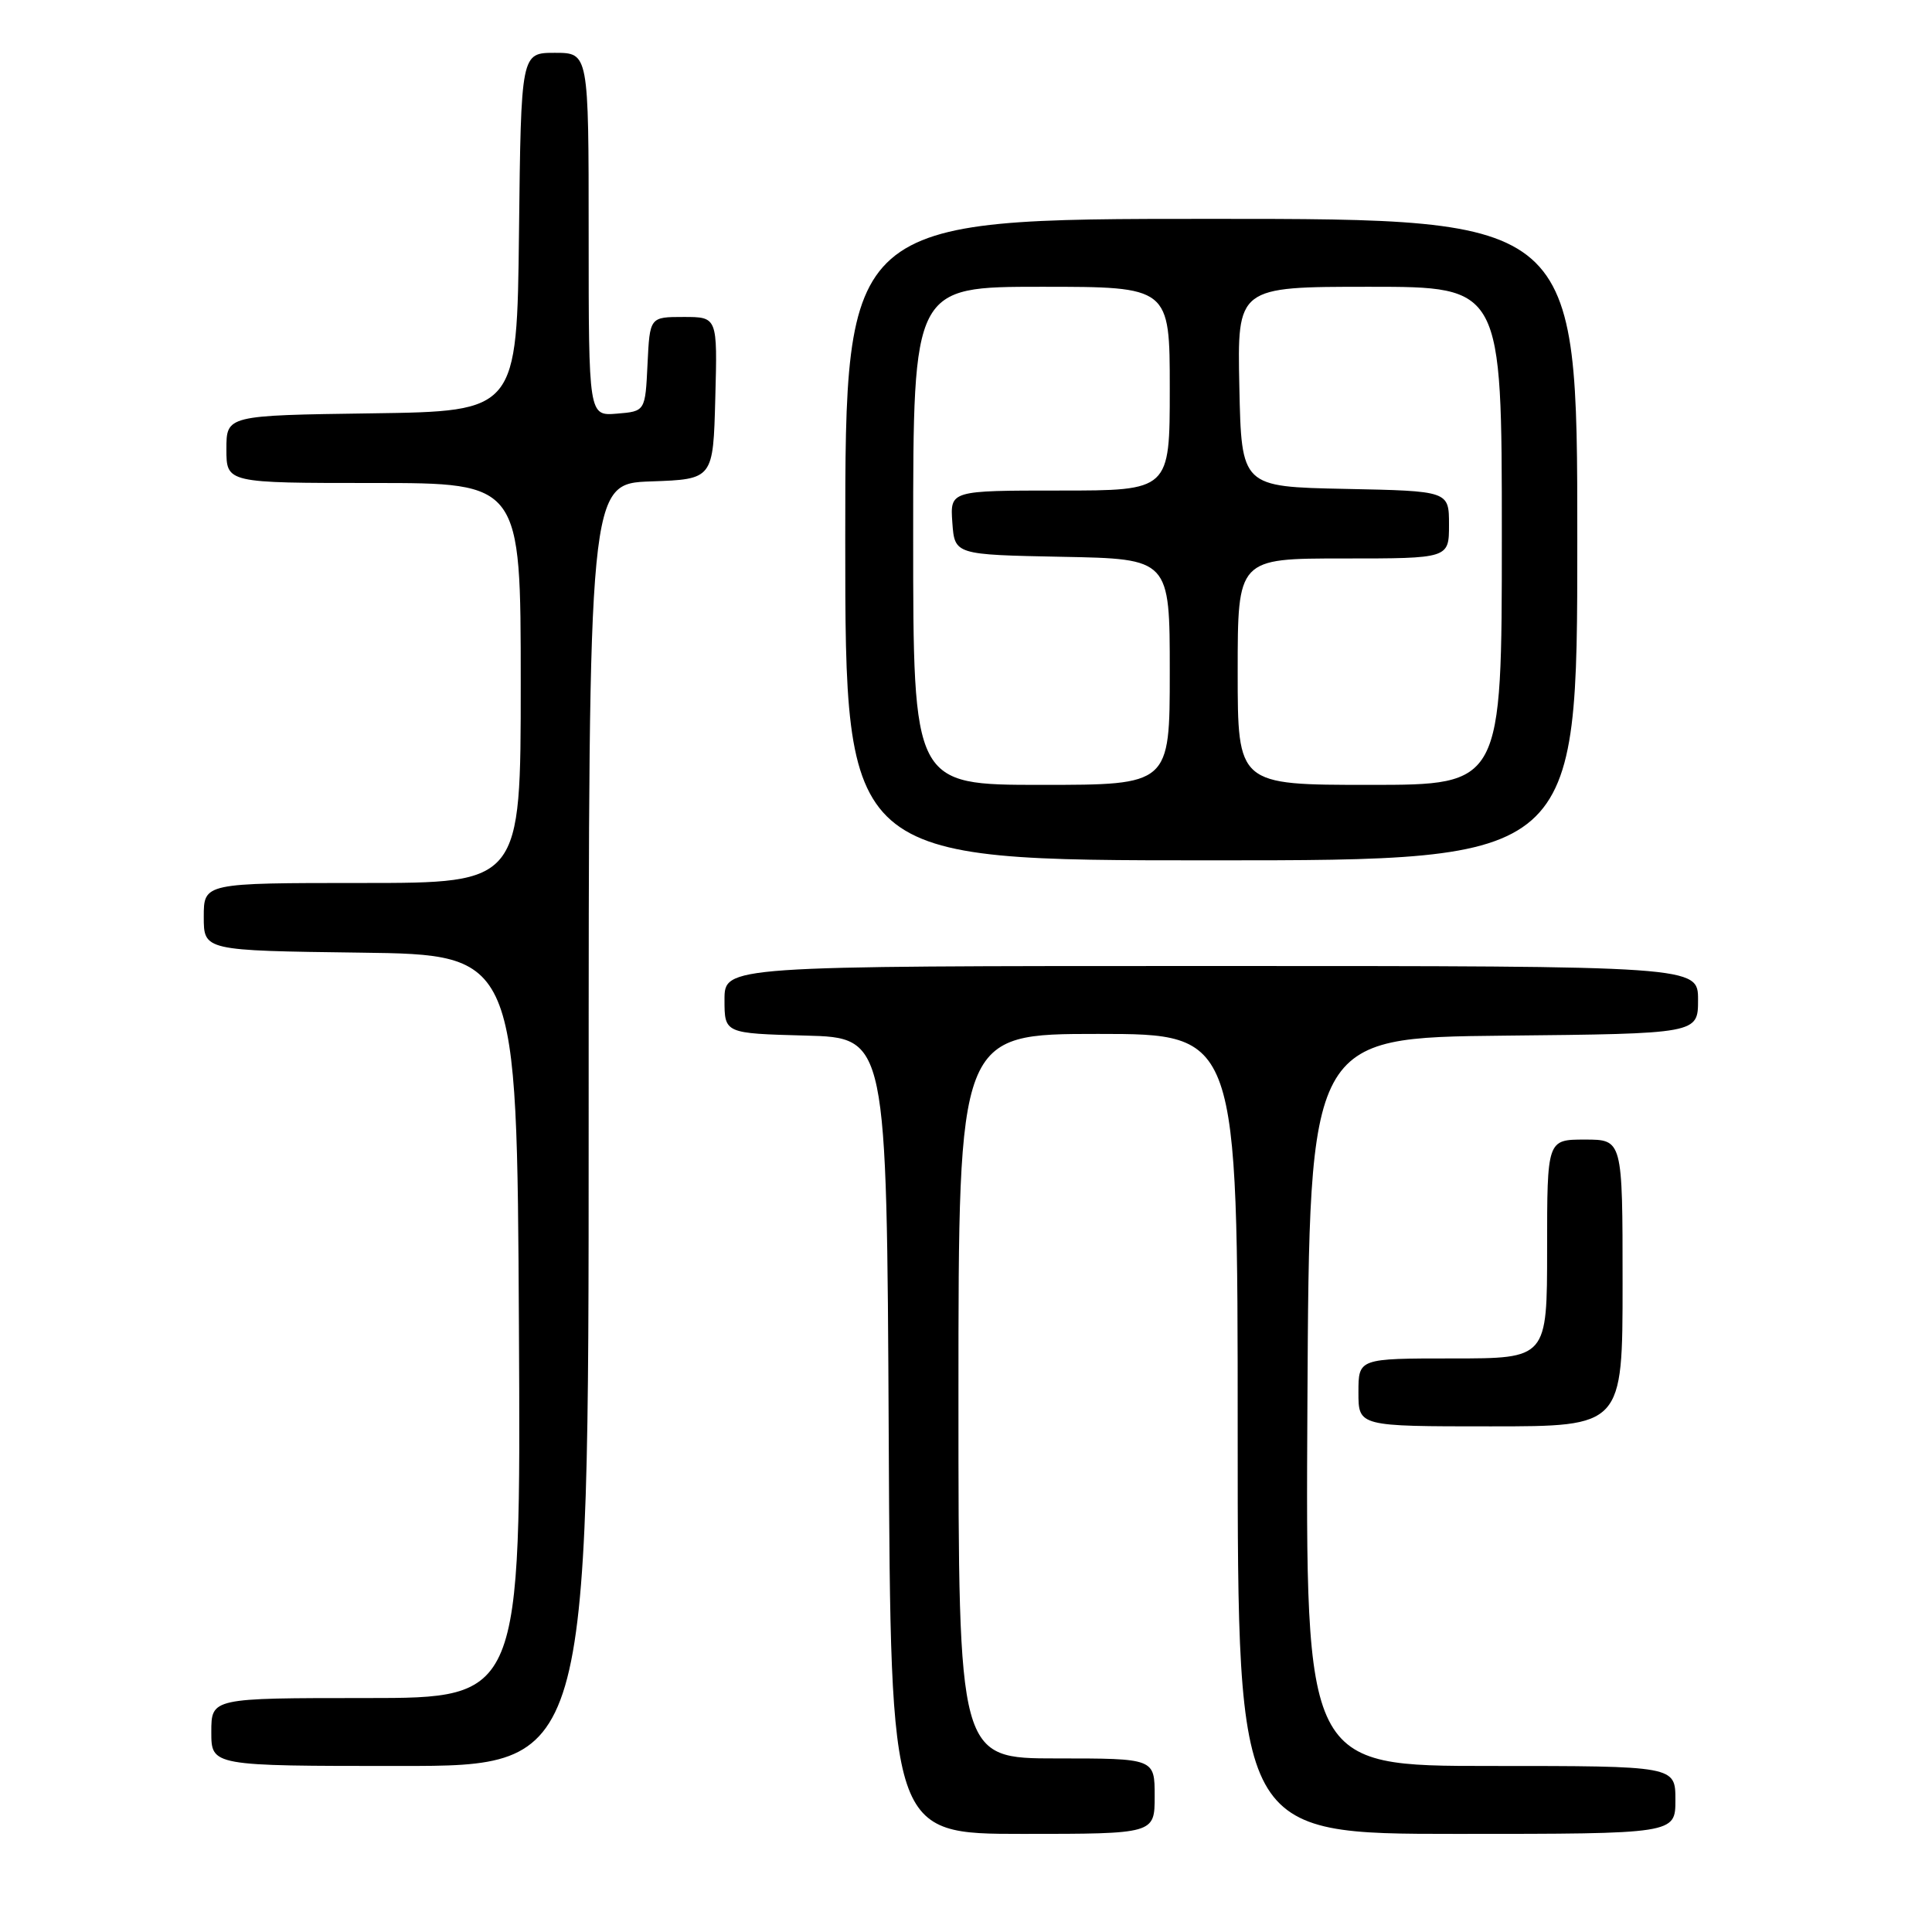 <?xml version="1.0" encoding="UTF-8" standalone="no"?>
<!DOCTYPE svg PUBLIC "-//W3C//DTD SVG 1.1//EN" "http://www.w3.org/Graphics/SVG/1.1/DTD/svg11.dtd" >
<svg xmlns="http://www.w3.org/2000/svg" xmlns:xlink="http://www.w3.org/1999/xlink" version="1.1" viewBox="0 0 256 256">
 <g >
 <path fill="currentColor"
d=" M 153.00 238.00 C 153.00 233.00 153.00 233.00 140.00 233.00 C 127.00 233.00 127.00 233.00 127.00 185.00 C 127.00 137.00 127.00 137.00 145.50 137.00 C 164.00 137.00 164.00 137.00 164.00 190.00 C 164.00 243.00 164.00 243.00 193.00 243.00 C 222.00 243.00 222.00 243.00 222.00 238.50 C 222.00 234.00 222.00 234.00 197.49 234.00 C 172.98 234.00 172.98 234.00 173.24 185.75 C 173.50 137.50 173.50 137.50 199.25 137.23 C 225.00 136.97 225.00 136.97 225.00 132.48 C 225.00 128.00 225.00 128.00 160.50 128.00 C 96.00 128.00 96.00 128.00 96.00 132.47 C 96.00 136.93 96.00 136.93 106.75 137.22 C 117.50 137.50 117.50 137.50 117.76 190.25 C 118.02 243.00 118.02 243.00 135.51 243.00 C 153.00 243.00 153.00 243.00 153.00 238.00 Z  M 78.00 149.04 C 78.00 64.08 78.00 64.08 86.25 63.79 C 94.50 63.50 94.50 63.50 94.78 52.75 C 95.07 42.00 95.07 42.00 90.58 42.00 C 86.10 42.00 86.10 42.00 85.80 48.25 C 85.50 54.50 85.50 54.50 81.75 54.81 C 78.00 55.12 78.00 55.12 78.00 31.06 C 78.00 7.00 78.00 7.00 73.52 7.00 C 69.04 7.00 69.04 7.00 68.77 30.75 C 68.50 54.50 68.50 54.50 49.25 54.77 C 30.00 55.04 30.00 55.04 30.00 59.52 C 30.00 64.00 30.00 64.00 49.50 64.00 C 69.00 64.00 69.00 64.00 69.00 90.50 C 69.00 117.00 69.00 117.00 48.00 117.00 C 27.00 117.00 27.00 117.00 27.00 121.48 C 27.00 125.96 27.00 125.96 47.75 126.23 C 68.50 126.50 68.50 126.50 68.76 175.75 C 69.02 225.00 69.02 225.00 48.51 225.00 C 28.00 225.00 28.00 225.00 28.00 229.50 C 28.00 234.00 28.00 234.00 53.00 234.00 C 78.00 234.00 78.00 234.00 78.00 149.04 Z  M 215.00 170.00 C 215.00 151.00 215.00 151.00 210.00 151.00 C 205.00 151.00 205.00 151.00 205.00 165.50 C 205.00 180.00 205.00 180.00 192.50 180.00 C 180.00 180.00 180.00 180.00 180.00 184.50 C 180.00 189.00 180.00 189.00 197.50 189.00 C 215.00 189.00 215.00 189.00 215.00 170.00 Z  M 209.00 71.50 C 209.00 29.00 209.00 29.00 160.50 29.00 C 112.00 29.00 112.00 29.00 112.00 71.50 C 112.00 114.00 112.00 114.00 160.50 114.00 C 209.00 114.00 209.00 114.00 209.00 71.50 Z  M 121.00 71.00 C 121.00 38.00 121.00 38.00 138.00 38.00 C 155.00 38.00 155.00 38.00 155.00 51.50 C 155.00 65.00 155.00 65.00 140.44 65.00 C 125.89 65.00 125.89 65.00 126.19 69.25 C 126.50 73.50 126.50 73.50 140.75 73.78 C 155.00 74.05 155.00 74.05 155.00 89.03 C 155.00 104.00 155.00 104.00 138.00 104.00 C 121.00 104.00 121.00 104.00 121.00 71.00 Z  M 164.00 89.00 C 164.00 74.00 164.00 74.00 178.00 74.00 C 192.00 74.00 192.00 74.00 192.00 69.53 C 192.00 65.06 192.00 65.06 178.25 64.78 C 164.50 64.50 164.50 64.50 164.22 51.25 C 163.94 38.00 163.94 38.00 181.47 38.00 C 199.00 38.00 199.00 38.00 199.00 71.00 C 199.00 104.00 199.00 104.00 181.50 104.00 C 164.00 104.00 164.00 104.00 164.00 89.00 Z "/>
</g>
</svg>